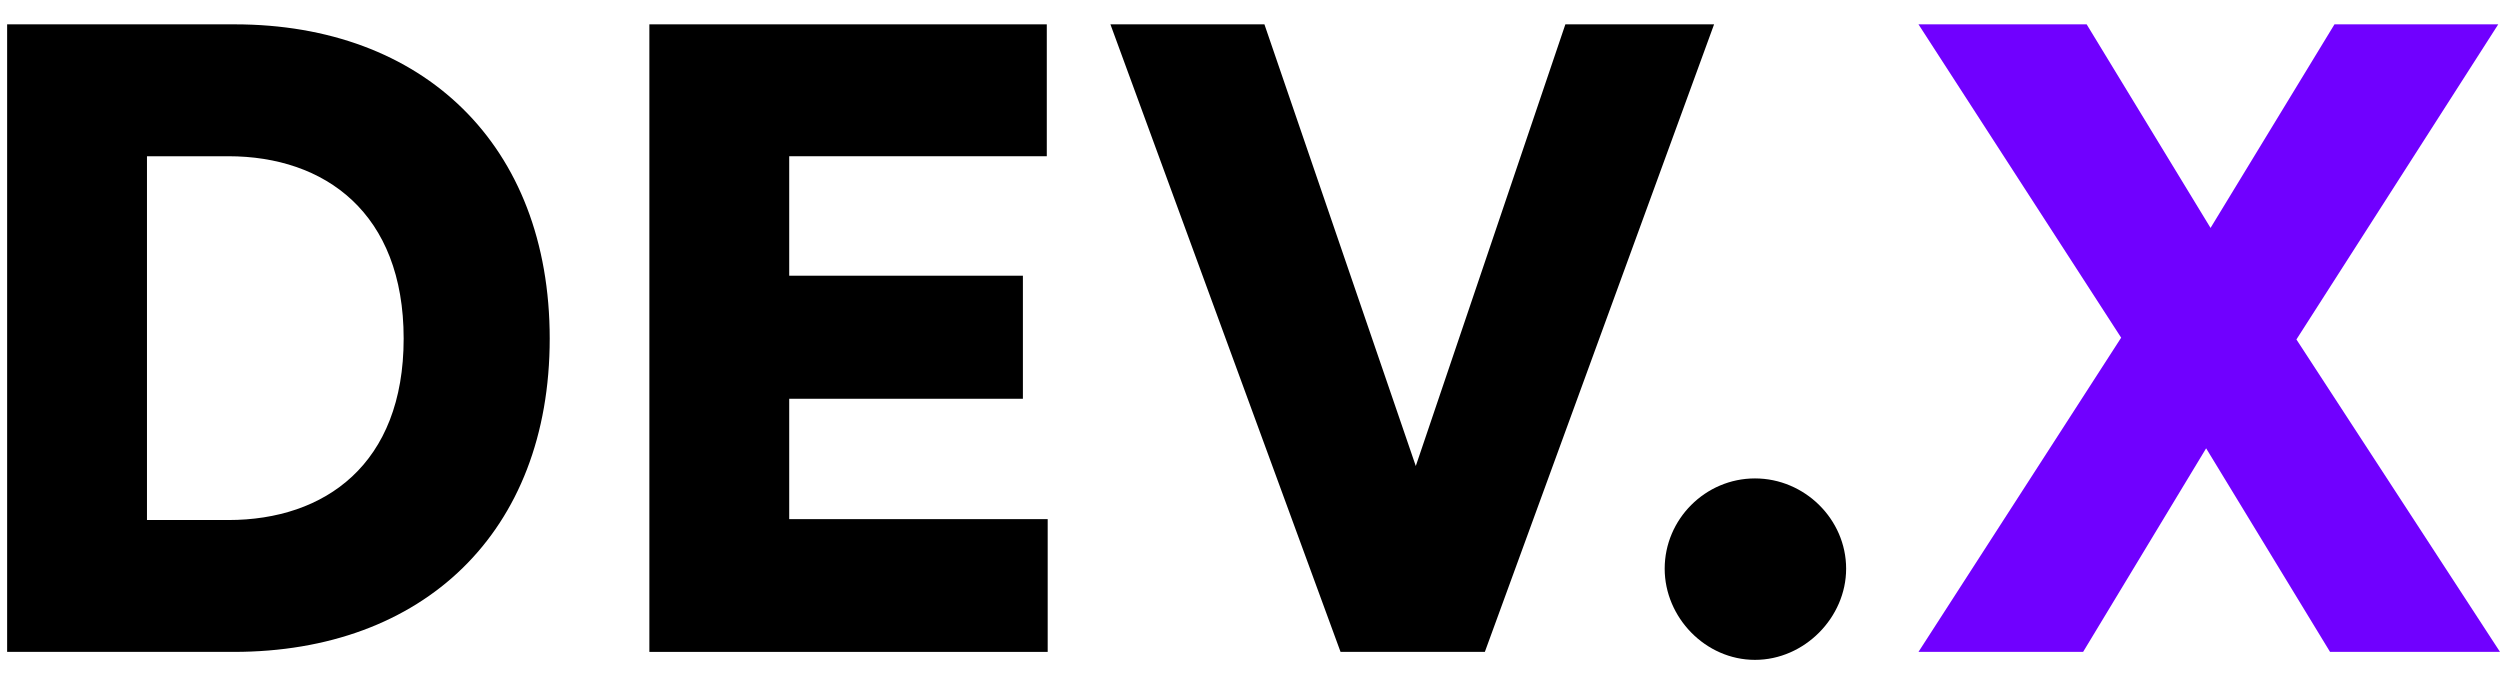 <svg width="95" height="26" viewBox="0 0 95 26" fill="none" xmlns="http://www.w3.org/2000/svg">
<path d="M5.585 19.761H8.68C12.346 19.761 15.339 17.642 15.339 12.866C15.339 8.089 12.346 5.937 8.68 5.937H5.585V19.761ZM8.881 24.772H0.271V0.925H8.915C16.079 0.925 20.889 5.5 20.889 12.866C20.889 20.232 16.079 24.772 8.881 24.772Z" fill="black"/>
<path d="M39.812 24.772H24.676V0.925H39.778V5.937H29.99V10.477H38.87V15.153H29.99V19.727H39.812V24.772Z" fill="black"/>
<path d="M53.8 17.709L59.484 0.925H65.135L56.424 24.772H50.941L42.196 0.925H48.048L53.8 17.709Z" fill="black"/>
<path d="M63.258 21.611C63.258 19.727 64.805 18.18 66.689 18.18C68.572 18.18 70.153 19.727 70.153 21.611C70.153 23.461 68.572 25.075 66.689 25.075C64.805 25.075 63.258 23.461 63.258 21.611Z" fill="black"/>
<path d="M94.933 0.925L87.264 12.899L95 24.772H88.542L83.833 17.036L79.158 24.772H72.902L80.604 12.832L72.902 0.925H79.293L84.001 8.661L88.71 0.925H94.933Z" fill="#7000FF"/>
</svg>
